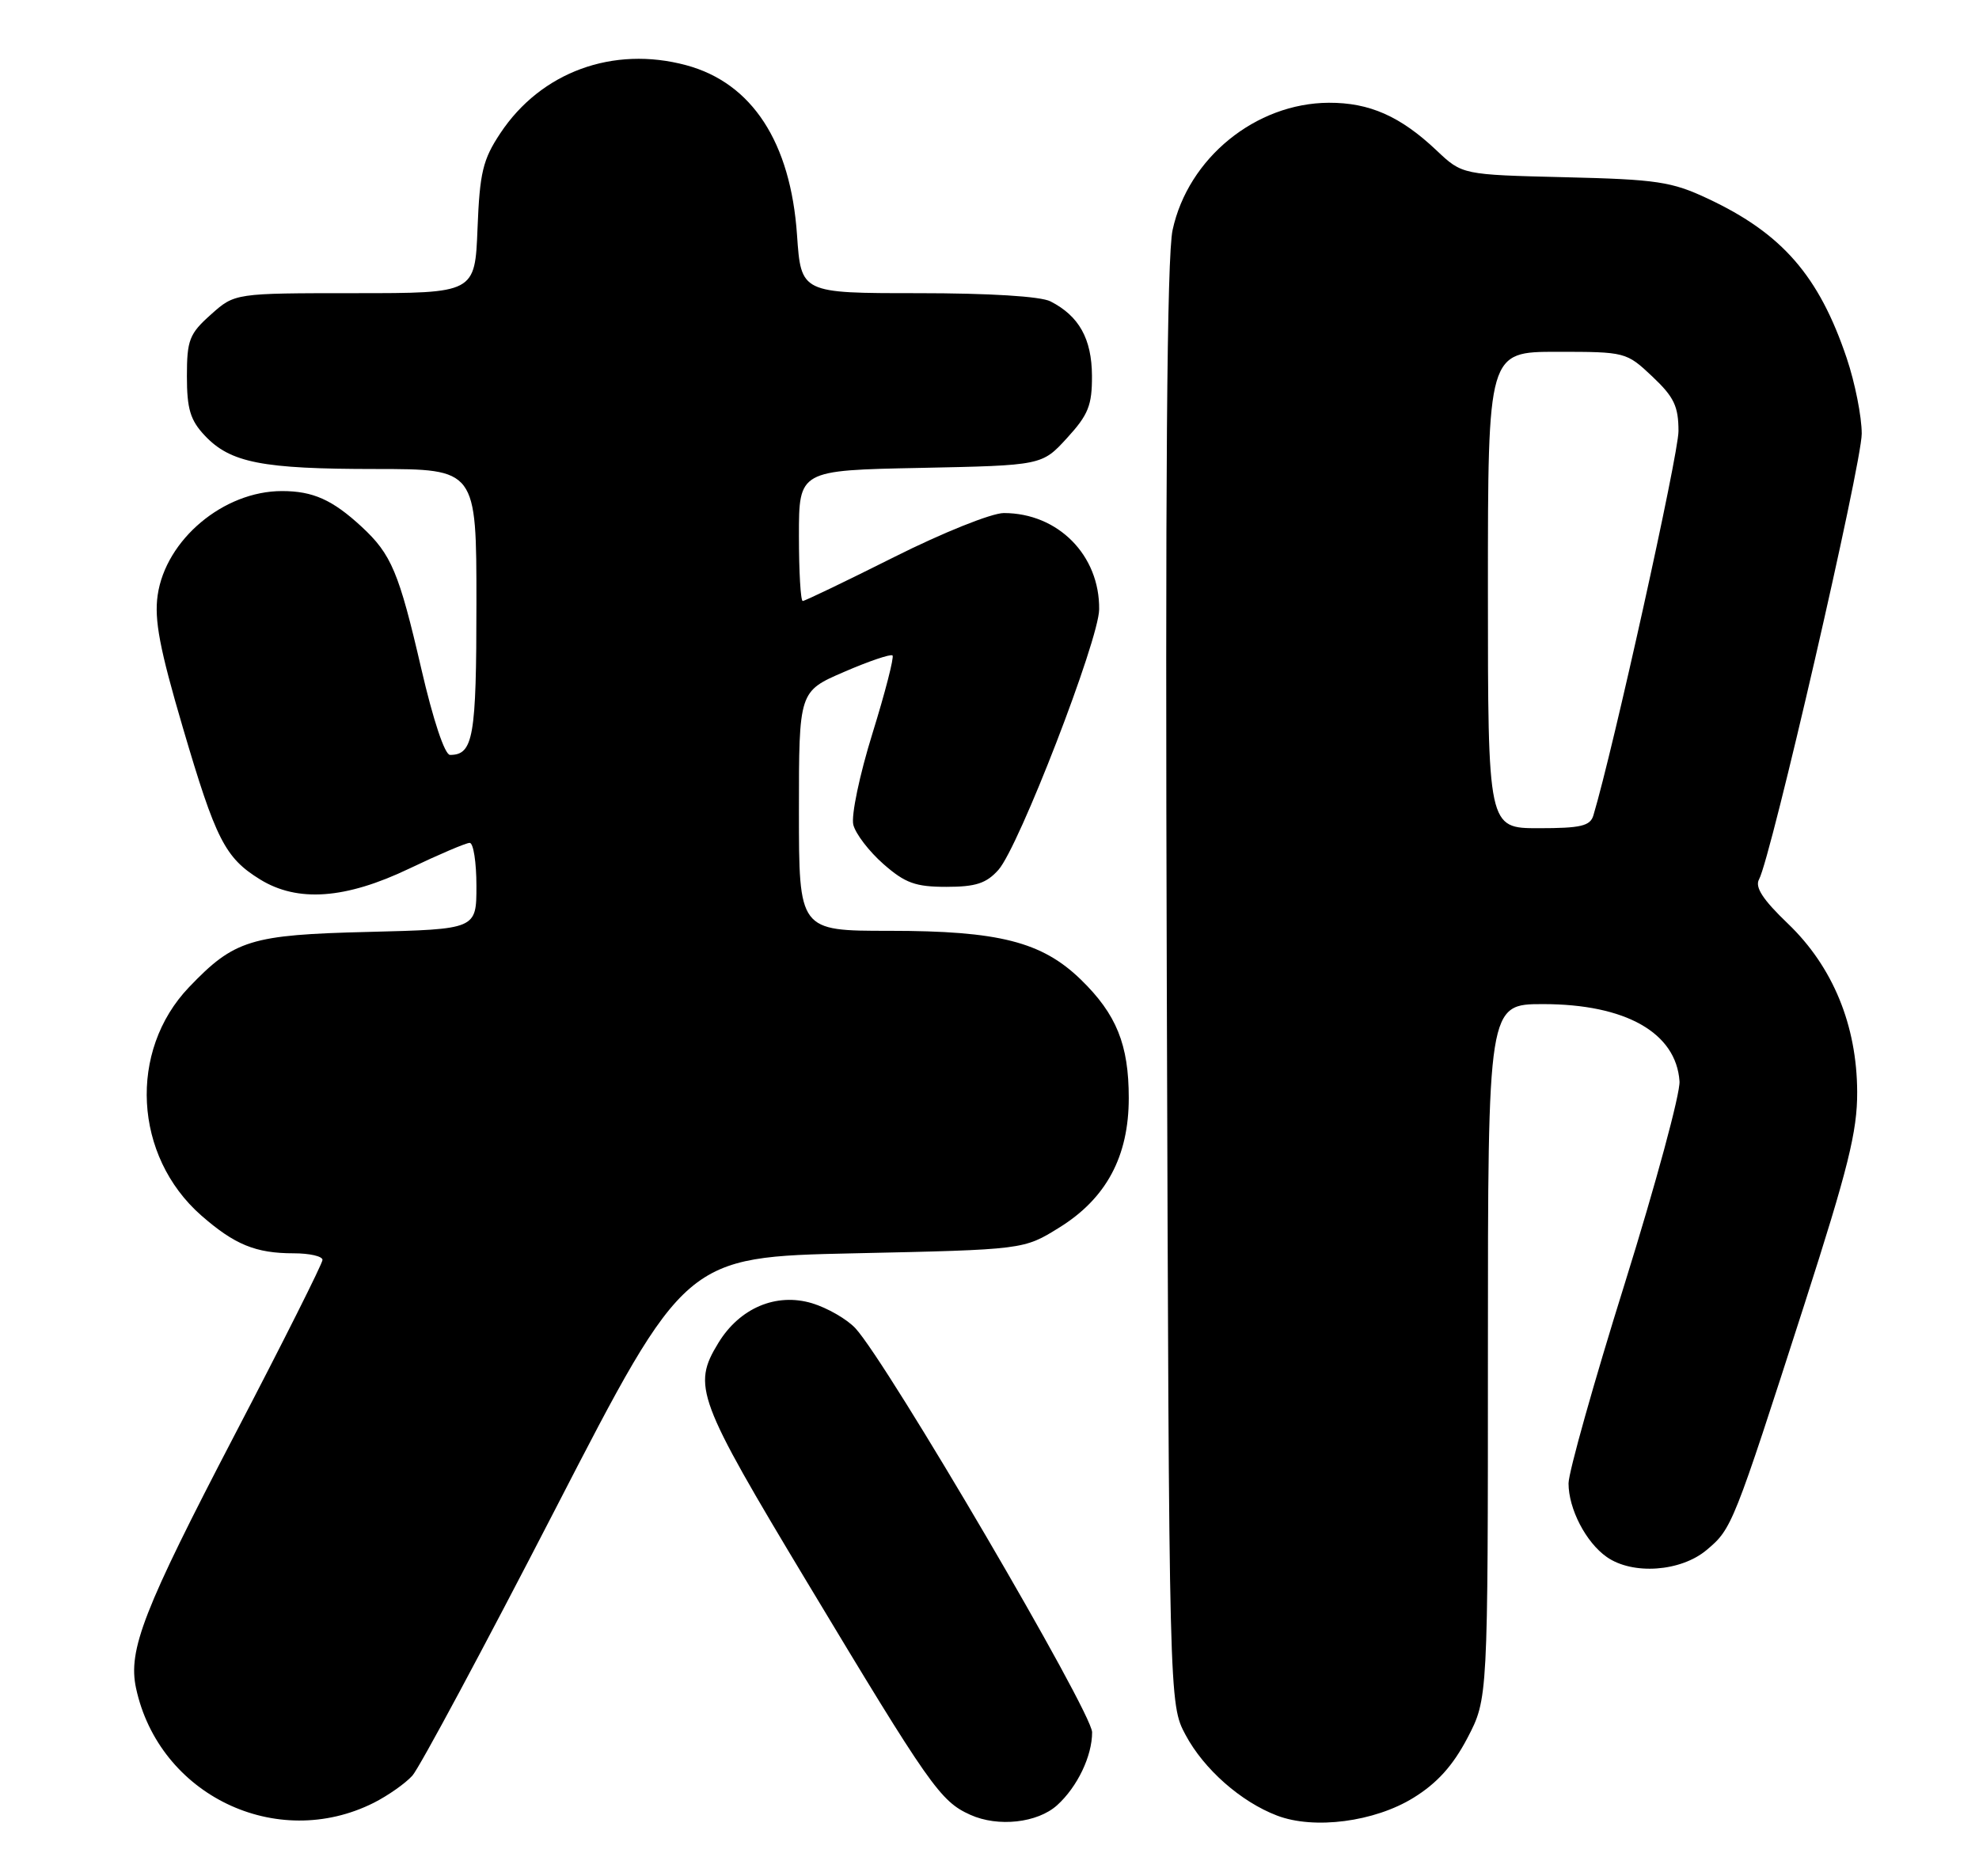 <?xml version="1.0" encoding="UTF-8" standalone="no"?>
<!DOCTYPE svg PUBLIC "-//W3C//DTD SVG 1.1//EN" "http://www.w3.org/Graphics/SVG/1.1/DTD/svg11.dtd" >
<svg xmlns="http://www.w3.org/2000/svg" xmlns:xlink="http://www.w3.org/1999/xlink" version="1.1" viewBox="0 0 270 256">
 <g >
 <path fill="currentColor"
d=" M 51.00 245.97 C 52.92 245.00 55.29 243.34 56.26 242.27 C 57.22 241.20 66.00 224.84 75.76 205.91 C 93.50 171.50 93.50 171.50 116.58 171.00 C 139.67 170.50 139.67 170.50 144.50 167.50 C 150.93 163.52 154.00 157.79 154.00 149.81 C 154.00 142.52 152.32 138.38 147.46 133.65 C 142.14 128.49 136.28 127.00 121.32 127.00 C 109.00 127.00 109.00 127.00 109.00 110.66 C 109.00 94.33 109.00 94.33 115.17 91.67 C 118.56 90.20 121.53 89.20 121.77 89.43 C 122.00 89.67 120.77 94.46 119.03 100.07 C 117.27 105.73 116.11 111.28 116.42 112.53 C 116.73 113.77 118.58 116.18 120.53 117.89 C 123.49 120.49 124.90 121.00 129.11 121.00 C 133.12 121.00 134.57 120.53 136.22 118.68 C 139.01 115.55 149.91 87.35 149.96 83.15 C 150.05 75.76 144.35 70.00 136.95 70.00 C 135.30 70.00 128.61 72.68 122.00 76.00 C 115.42 79.30 109.80 82.00 109.52 82.00 C 109.23 82.00 109.00 77.99 109.00 73.09 C 109.00 64.17 109.00 64.17 125.58 63.84 C 142.16 63.50 142.16 63.50 145.58 59.76 C 148.48 56.59 149.00 55.31 148.98 51.26 C 148.95 46.23 147.22 43.11 143.32 41.12 C 141.98 40.43 134.97 40.00 125.21 40.00 C 109.29 40.00 109.29 40.00 108.74 32.07 C 107.87 19.40 102.60 11.32 93.63 8.90 C 83.65 6.21 73.80 9.82 68.26 18.18 C 65.87 21.78 65.45 23.55 65.15 31.17 C 64.80 40.00 64.80 40.00 48.42 40.00 C 32.03 40.00 32.03 40.00 28.77 42.92 C 25.83 45.54 25.50 46.39 25.50 51.34 C 25.50 55.78 25.96 57.33 27.93 59.42 C 31.42 63.14 35.76 63.99 51.25 63.99 C 65.00 64.00 65.00 64.00 65.00 82.30 C 65.00 100.56 64.58 103.00 61.40 103.00 C 60.68 103.00 59.09 98.23 57.48 91.25 C 54.43 78.07 53.40 75.63 49.34 71.87 C 45.36 68.19 42.70 67.00 38.47 67.00 C 30.51 67.00 22.61 73.62 21.51 81.21 C 21.03 84.56 21.78 88.52 24.95 99.29 C 29.44 114.56 30.70 117.03 35.47 119.98 C 40.60 123.15 47.15 122.67 55.86 118.50 C 59.88 116.58 63.58 115.00 64.08 115.00 C 64.59 115.00 65.00 117.65 65.00 120.89 C 65.00 126.78 65.00 126.78 50.25 127.15 C 34.20 127.54 31.97 128.23 25.80 134.68 C 17.47 143.39 18.24 157.73 27.45 165.83 C 32.01 169.82 34.87 171.00 40.07 171.00 C 42.23 171.00 44.00 171.40 44.00 171.90 C 44.00 172.39 38.64 183.08 32.08 195.65 C 19.59 219.61 17.44 225.12 18.56 230.33 C 21.70 244.92 37.73 252.64 51.00 245.97 Z  M 144.23 246.30 C 146.99 243.80 149.00 239.60 149.00 236.35 C 149.00 233.61 121.12 186.02 116.71 181.23 C 115.56 179.99 112.89 178.45 110.78 177.81 C 105.89 176.35 100.91 178.46 98.00 183.24 C 94.42 189.11 95.06 190.84 110.16 215.95 C 126.86 243.73 128.29 245.77 132.38 247.61 C 136.17 249.32 141.55 248.72 144.23 246.30 Z  M 192.84 245.29 C 196.07 243.30 198.23 240.90 200.21 237.12 C 203.00 231.77 203.00 231.77 203.00 184.39 C 203.00 137.00 203.00 137.00 210.53 137.00 C 221.78 137.00 228.68 140.90 229.14 147.53 C 229.26 149.16 225.90 161.56 221.68 175.09 C 217.45 188.61 214.00 200.89 214.00 202.39 C 214.00 205.87 216.37 210.45 219.22 212.44 C 222.75 214.91 229.32 214.45 232.85 211.47 C 236.30 208.57 236.45 208.19 246.17 178.00 C 252.15 159.40 253.40 154.37 253.38 149.00 C 253.35 139.89 250.06 131.90 243.94 126.03 C 240.51 122.75 239.40 121.04 239.99 119.98 C 241.61 117.06 254.00 63.30 254.00 59.17 C 254.00 56.84 253.08 52.22 251.96 48.89 C 248.17 37.63 243.15 31.86 233.00 27.10 C 228.07 24.78 226.06 24.48 213.50 24.18 C 199.50 23.84 199.50 23.84 196.00 20.53 C 191.06 15.86 186.85 14.00 181.30 14.02 C 171.31 14.07 162.10 21.57 159.98 31.38 C 159.20 34.98 158.97 65.60 159.19 134.50 C 159.50 232.50 159.50 232.50 161.75 236.71 C 164.25 241.39 169.30 245.84 174.24 247.72 C 179.30 249.65 187.54 248.57 192.84 245.29 Z  M 203.00 80.50 C 203.00 48.00 203.00 48.00 212.43 48.00 C 221.76 48.00 221.89 48.03 225.43 51.37 C 228.39 54.16 229.00 55.43 229.00 58.83 C 229.00 62.01 220.09 102.25 217.39 111.25 C 216.96 112.70 215.67 113.00 209.93 113.00 C 203.00 113.00 203.00 113.00 203.00 80.50 Z "/>
</g>
</svg>